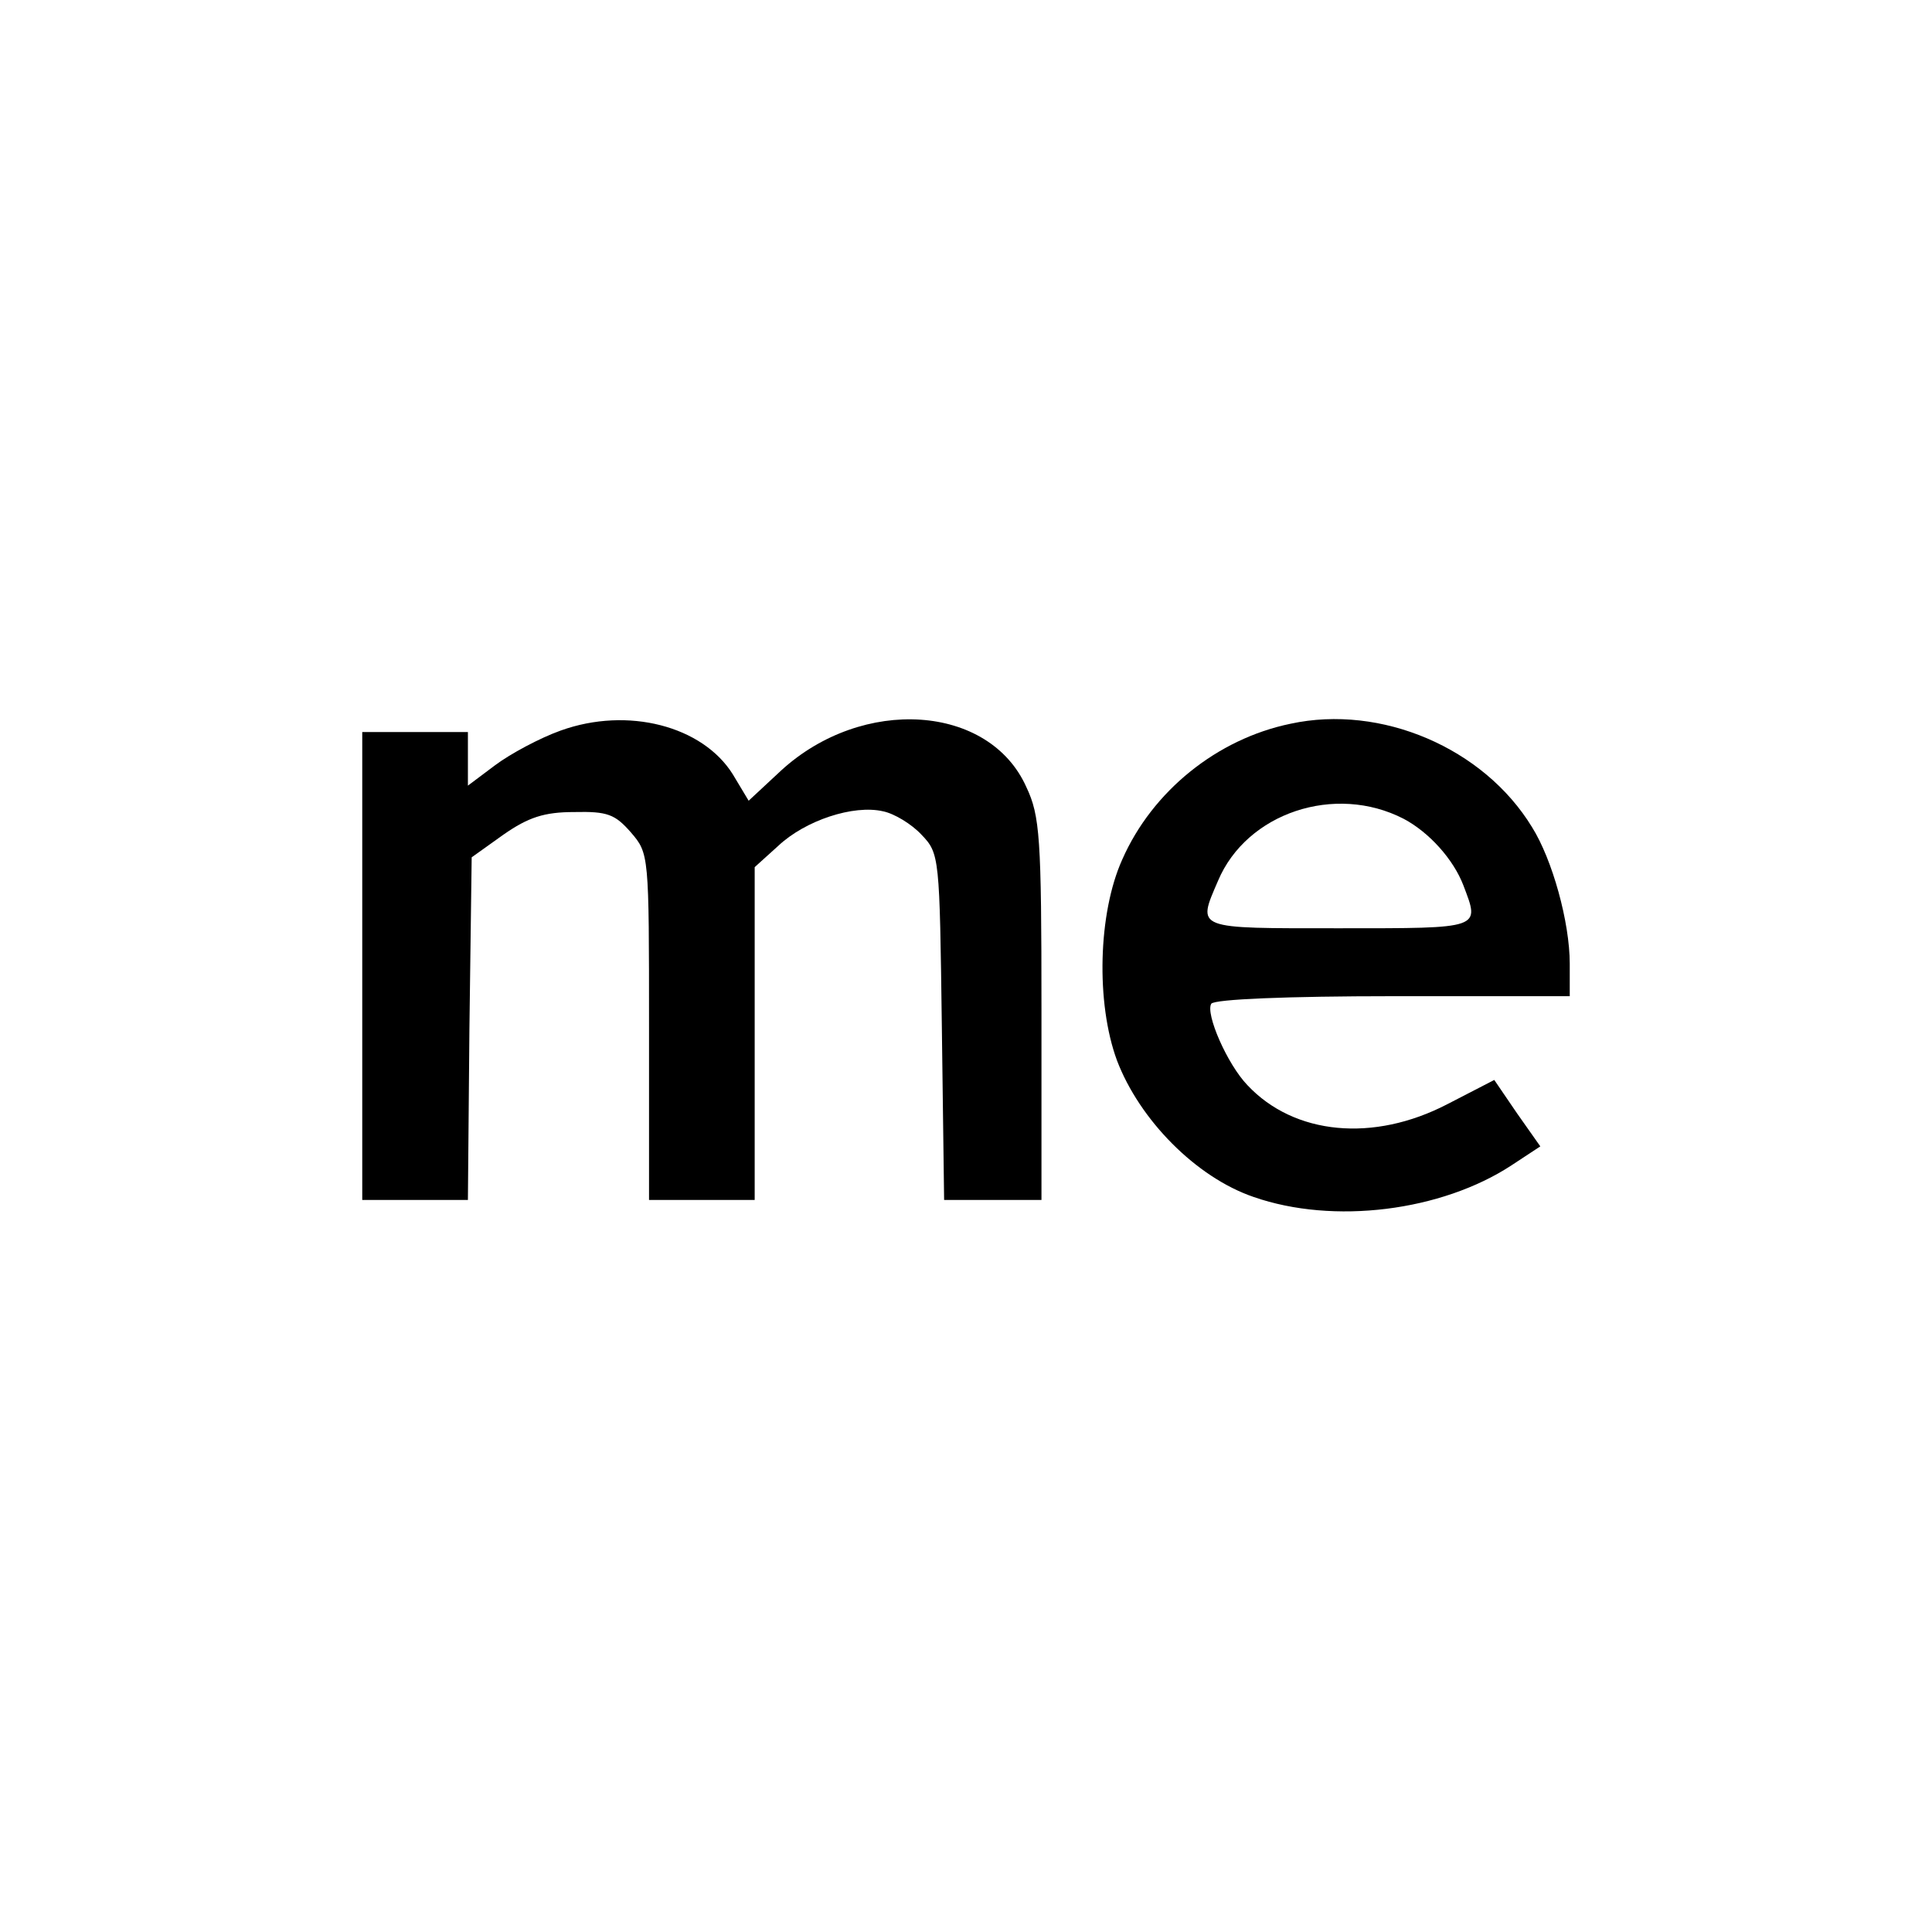 <?xml version="1.0" standalone="no"?>
<!DOCTYPE svg PUBLIC "-//W3C//DTD SVG 20010904//EN"
 "http://www.w3.org/TR/2001/REC-SVG-20010904/DTD/svg10.dtd">
<svg version="1.0" xmlns="http://www.w3.org/2000/svg" viewBox="0 0 256 256"
 preserveAspectRatio="xMidYMid meet">
<g transform="translate(0,256) scale(0.1,-0.1)" stroke="none">
<path d="M743 1592 c-28 -10 -67 -31 -87 -46 l-36 -27 0 35 0 36 -70 0 -70 0
0 -310 0 -310 70 0 70 0 2 227 3 227 42 30 c33 23 54 30 94 30 44 1 54 -3 75
-27 24 -28 24 -29 24 -258 l0 -229 70 0 70 0 0 221 0 220 31 28 c36 34 100 55
139 46 15 -3 38 -17 51 -31 24 -25 24 -29 27 -255 l3 -229 65 0 64 0 0 253 c0
227 -2 256 -20 294 -49 110 -217 121 -325 22 l-43 -40 -21 35 c-40 64 -139 90
-228 58z"/>
<path d="M1710 1601 c-97 -20 -183 -89 -223 -180 -32 -71 -35 -190 -7 -266 30
-79 105 -155 181 -181 106 -37 249 -19 342 42 l38 25 -31 44 -30 44 -62 -32
c-98 -51 -203 -41 -265 25 -27 28 -56 95 -48 108 4 6 102 10 241 10 l234 0 0
43 c0 55 -23 138 -50 181 -64 105 -200 163 -320 137z m150 -126 c34 -18 66
-54 79 -88 22 -58 26 -57 -164 -57 -193 0 -189 -2 -161 63 38 90 155 129 246
82z"/>
</g>
</svg>
